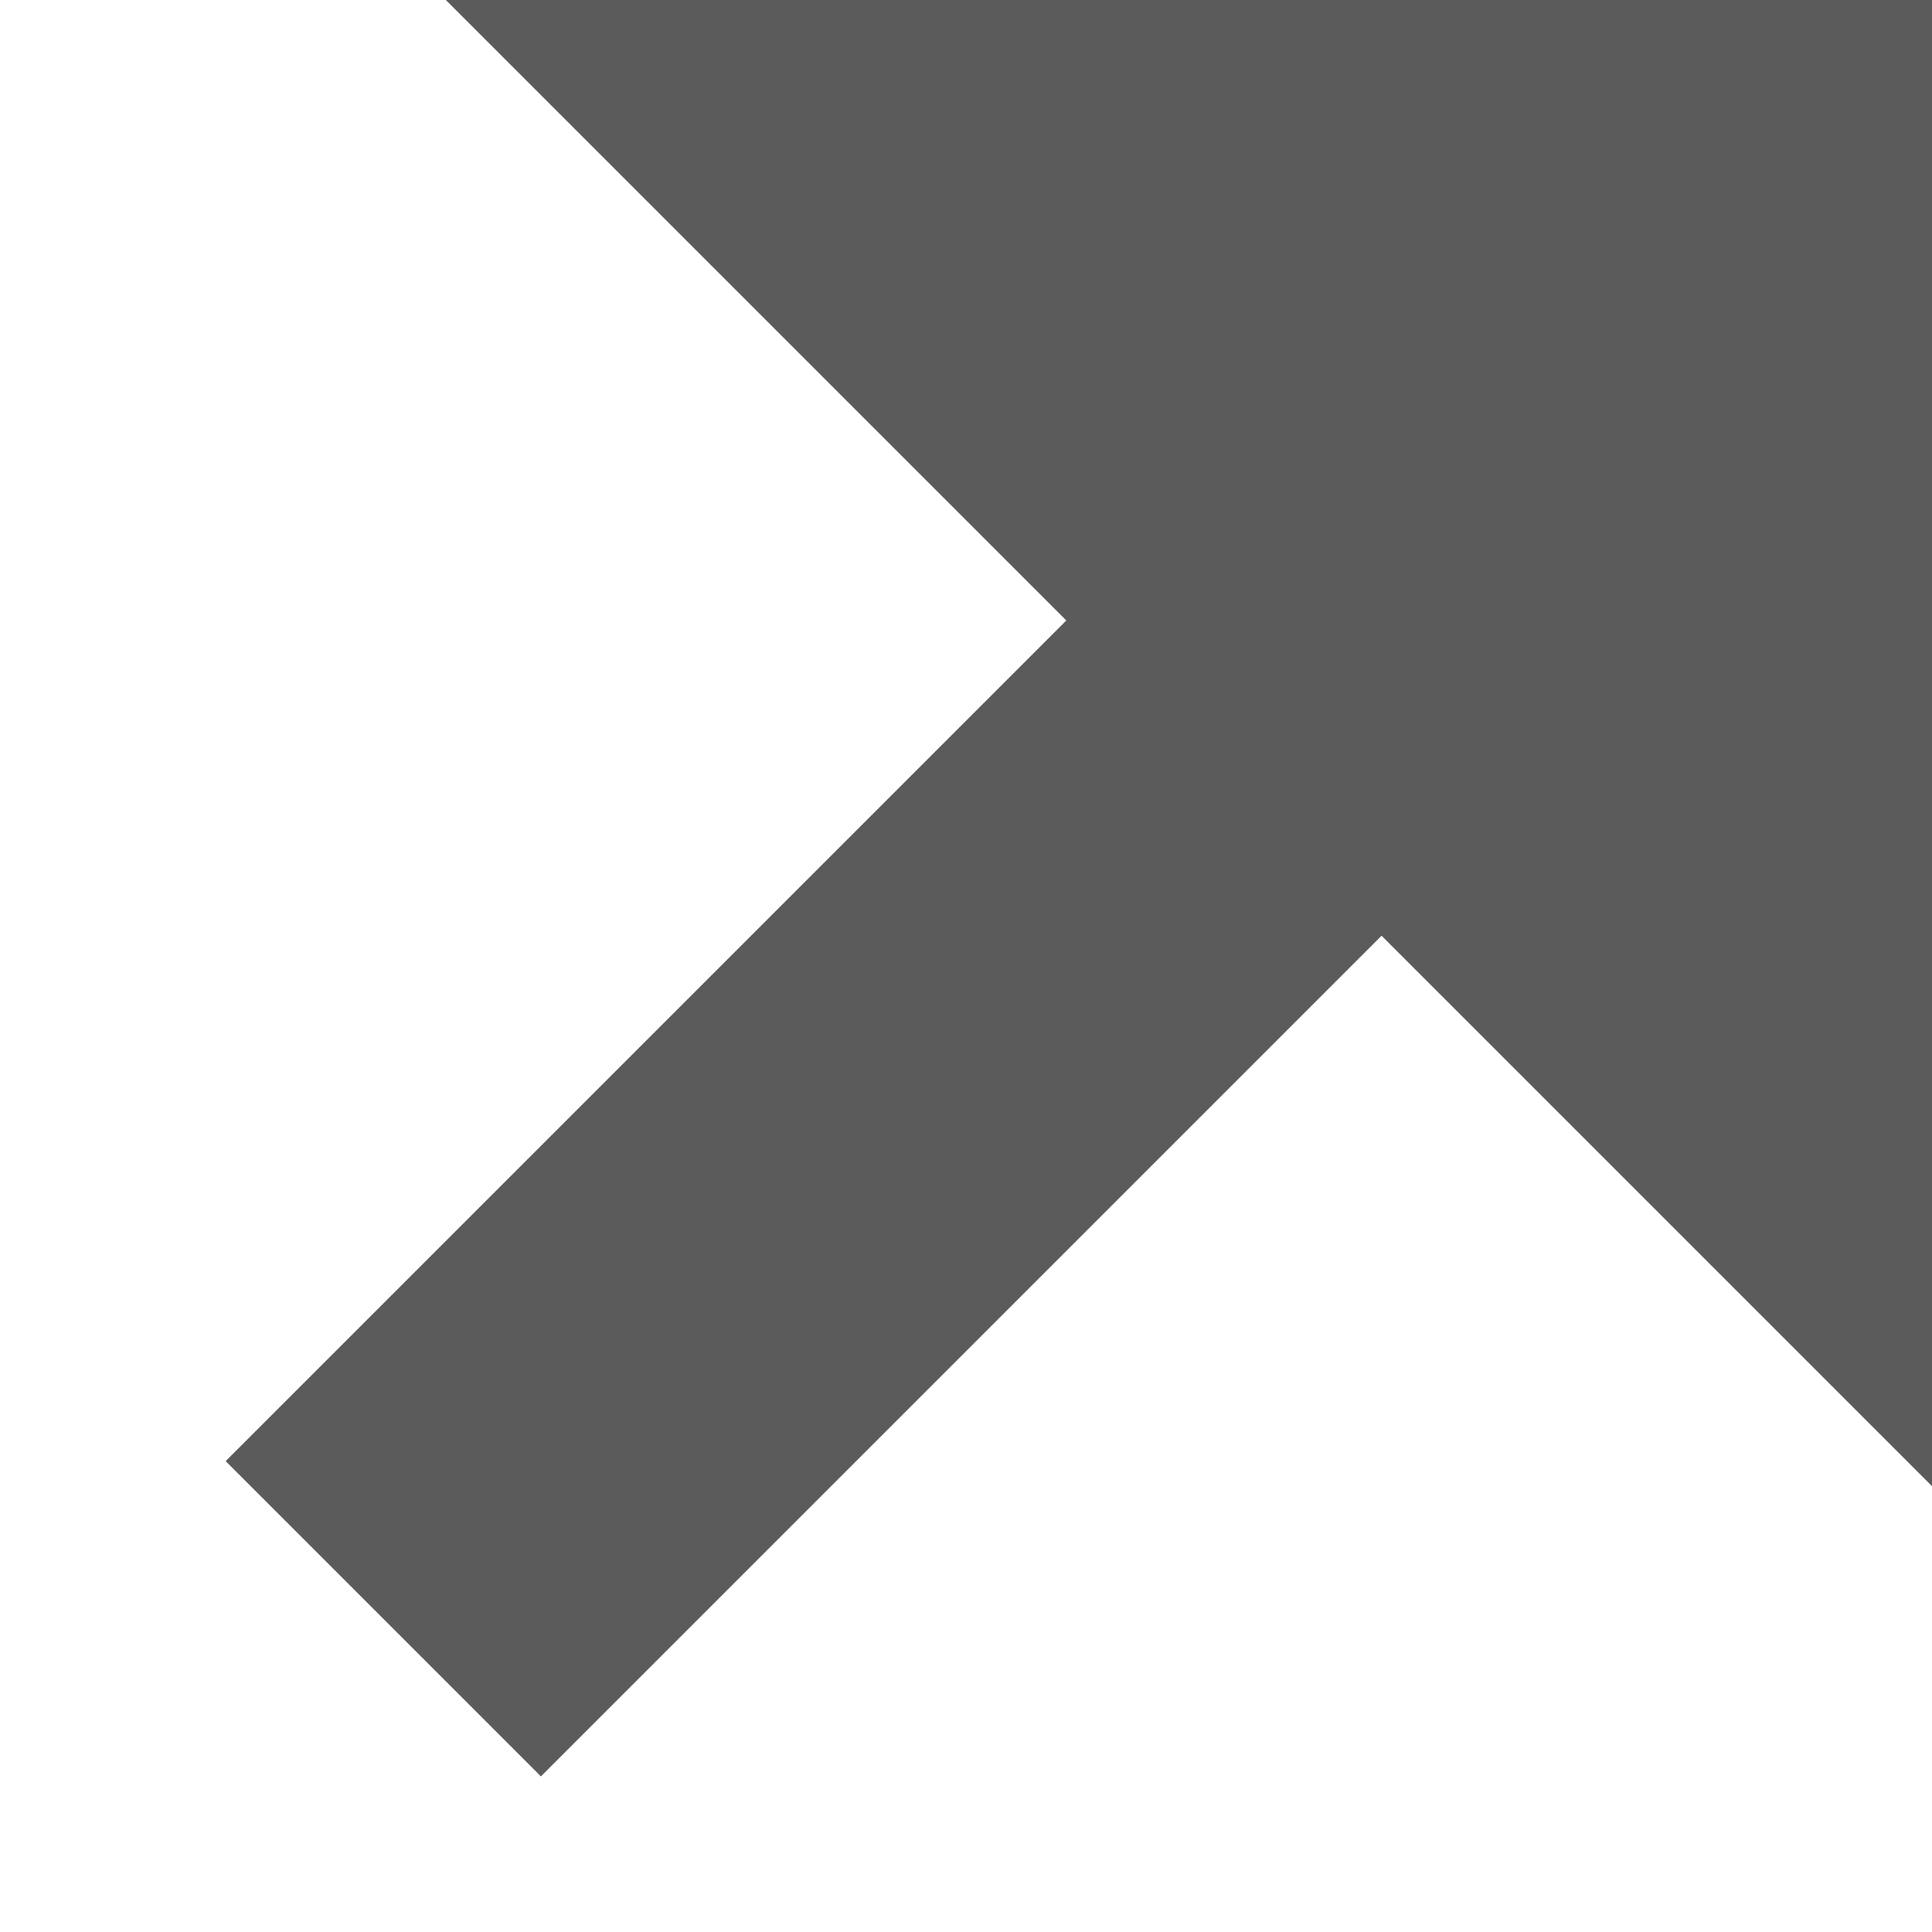 <svg xmlns="http://www.w3.org/2000/svg" width="26" height="26" viewBox="0 0 26 26">
  <g transform="translate(-399 -174)">
    <rect width="26" height="26" transform="translate(399 174)" fill="#fff"/>
    <path d="M0,0H20V20Z" transform="translate(405 174)" fill="#5B5B5B"/>
    <rect width="6" height="20" transform="translate(416.179 179.521) rotate(45)" fill="#5B5B5B"/>
  </g>
</svg>